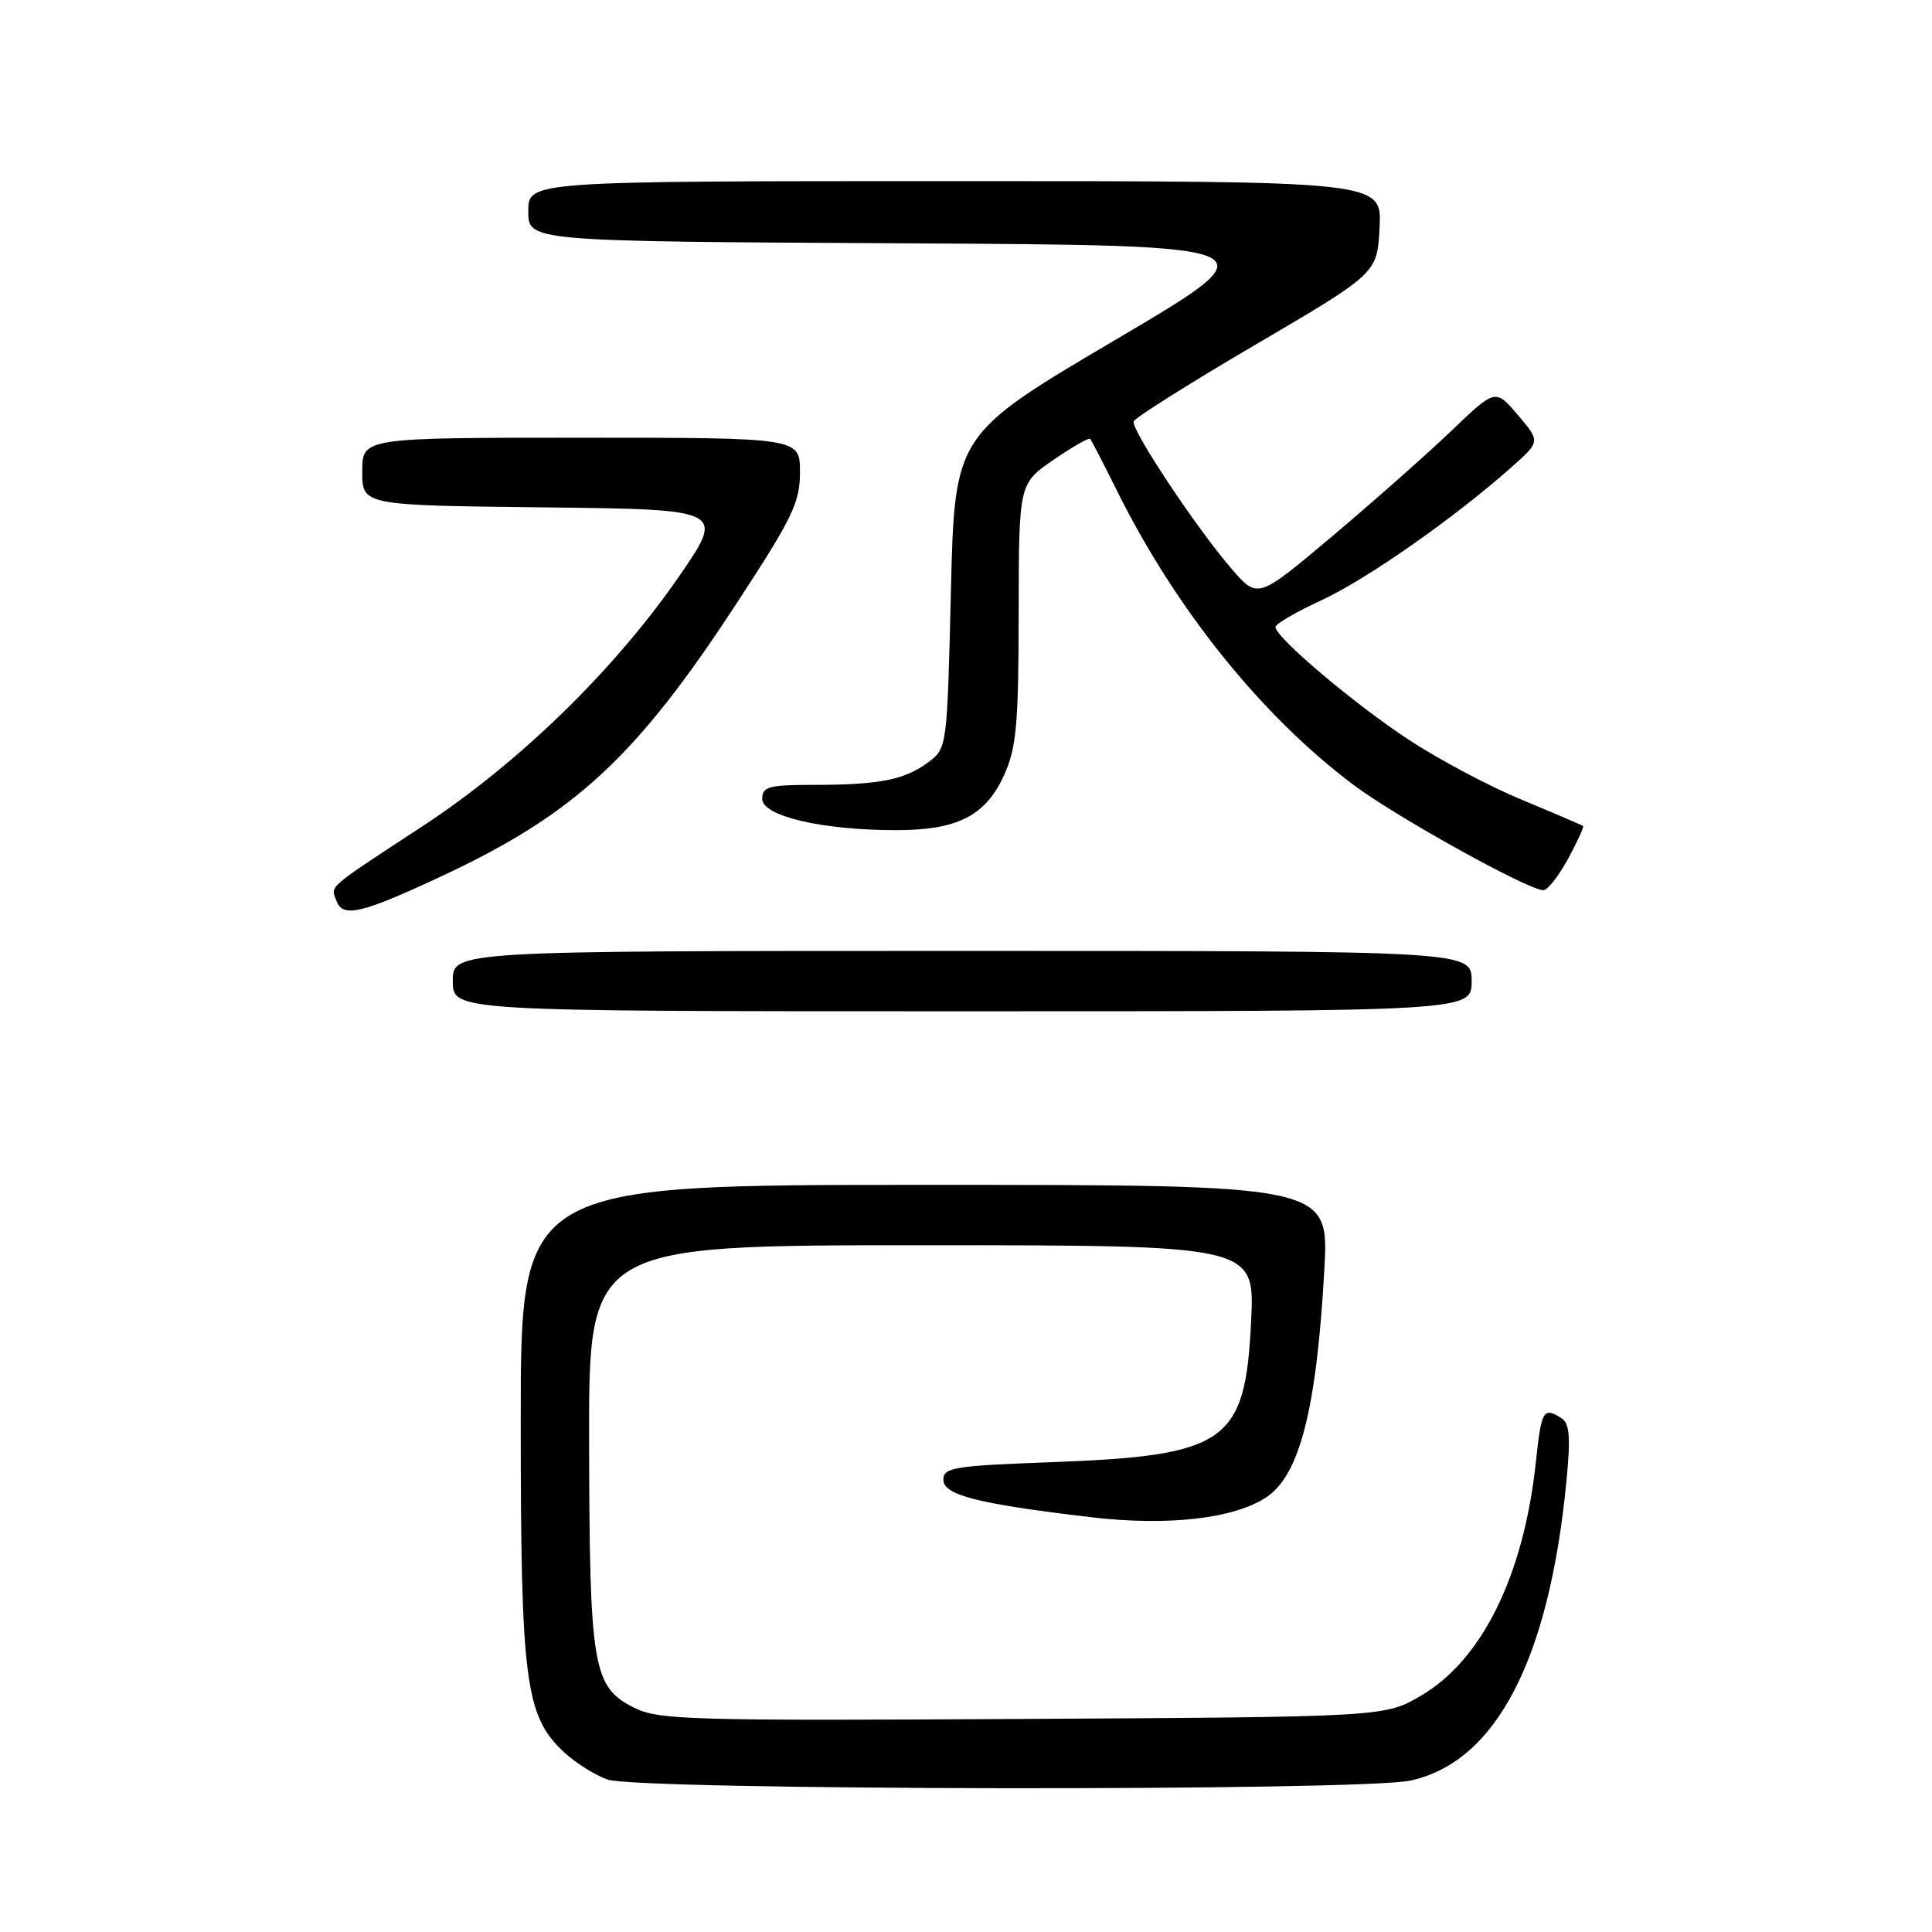 <?xml version="1.0" encoding="UTF-8" standalone="no"?>
<!DOCTYPE svg PUBLIC "-//W3C//DTD SVG 1.1//EN" "http://www.w3.org/Graphics/SVG/1.1/DTD/svg11.dtd" >
<svg xmlns="http://www.w3.org/2000/svg" xmlns:xlink="http://www.w3.org/1999/xlink" version="1.1" viewBox="0 0 256 256">
 <g >
 <path fill="currentColor"
d=" M 186.86 235.94 C 198.22 233.50 205.30 219.90 207.57 196.15 C 208.13 190.37 207.98 188.60 206.89 187.91 C 204.50 186.40 204.25 186.82 203.51 193.73 C 201.91 208.72 196.41 219.91 188.33 224.66 C 183.50 227.50 183.50 227.50 135.50 227.77 C 91.26 228.02 87.23 227.90 84.00 226.27 C 78.55 223.52 78.12 220.96 78.06 191.25 C 78.00 165.00 78.00 165.00 122.13 165.00 C 166.27 165.00 166.27 165.00 165.78 175.06 C 165.01 191.17 162.59 192.88 139.25 193.75 C 126.42 194.22 125.00 194.45 125.00 196.07 C 125.00 198.11 129.54 199.27 144.67 201.05 C 154.73 202.23 163.46 201.24 167.76 198.42 C 172.21 195.50 174.45 186.75 175.48 168.25 C 176.11 157.00 176.11 157.00 122.55 157.00 C 69.00 157.00 69.00 157.00 69.00 188.32 C 69.00 222.80 69.60 227.39 74.73 232.17 C 76.25 233.59 78.85 235.22 80.50 235.80 C 84.65 237.24 180.19 237.37 186.86 235.94 Z  M 195.00 130.00 C 195.00 126.00 195.00 126.00 127.50 126.00 C 60.00 126.00 60.00 126.00 60.00 130.00 C 60.00 134.00 60.00 134.00 127.50 134.00 C 195.00 134.00 195.00 134.00 195.00 130.00 Z  M 58.62 116.05 C 76.13 107.86 84.26 100.35 97.48 80.14 C 105.03 68.61 106.00 66.61 106.00 62.56 C 106.00 58.00 106.00 58.00 77.00 58.00 C 48.00 58.00 48.00 58.00 48.00 62.48 C 48.00 66.96 48.00 66.96 72.06 67.23 C 96.11 67.50 96.11 67.50 89.89 76.50 C 81.38 88.81 68.72 101.13 56.00 109.47 C 43.07 117.95 43.80 117.31 44.60 119.41 C 45.46 121.64 47.92 121.05 58.62 116.05 Z  M 207.76 113.83 C 209.00 111.55 209.90 109.58 209.76 109.45 C 209.61 109.33 205.99 107.78 201.71 106.00 C 197.42 104.23 190.67 100.65 186.71 98.05 C 179.47 93.30 169.00 84.45 169.00 83.08 C 169.00 82.68 171.75 81.08 175.11 79.53 C 181.09 76.77 192.74 68.61 200.31 61.88 C 204.11 58.50 204.11 58.50 201.13 55.00 C 198.15 51.50 198.15 51.50 192.32 57.08 C 189.12 60.14 182.04 66.41 176.58 71.01 C 166.66 79.37 166.66 79.37 163.24 75.43 C 158.60 70.08 149.86 56.93 150.22 55.84 C 150.38 55.35 157.71 50.74 166.51 45.58 C 182.50 36.20 182.50 36.20 182.80 30.10 C 183.10 24.00 183.10 24.00 126.55 24.00 C 70.00 24.00 70.00 24.00 70.00 27.99 C 70.00 31.98 70.00 31.98 119.53 32.24 C 169.06 32.50 169.06 32.50 147.78 45.04 C 126.50 57.59 126.50 57.59 126.00 78.35 C 125.50 99.00 125.49 99.13 123.03 100.98 C 119.92 103.32 116.53 104.00 107.88 104.00 C 101.84 104.00 101.00 104.23 101.00 105.86 C 101.00 108.14 108.95 110.00 118.72 110.00 C 126.89 110.00 130.59 108.11 133.06 102.68 C 134.68 99.10 134.96 96.03 134.98 81.30 C 135.00 64.10 135.00 64.10 139.57 60.95 C 142.08 59.22 144.28 57.96 144.45 58.15 C 144.62 58.34 146.22 61.42 147.99 65.00 C 155.81 80.74 167.19 94.89 179.37 104.02 C 185.01 108.25 202.43 117.91 204.50 117.96 C 205.05 117.97 206.51 116.11 207.76 113.83 Z "/>
</g>
</svg>